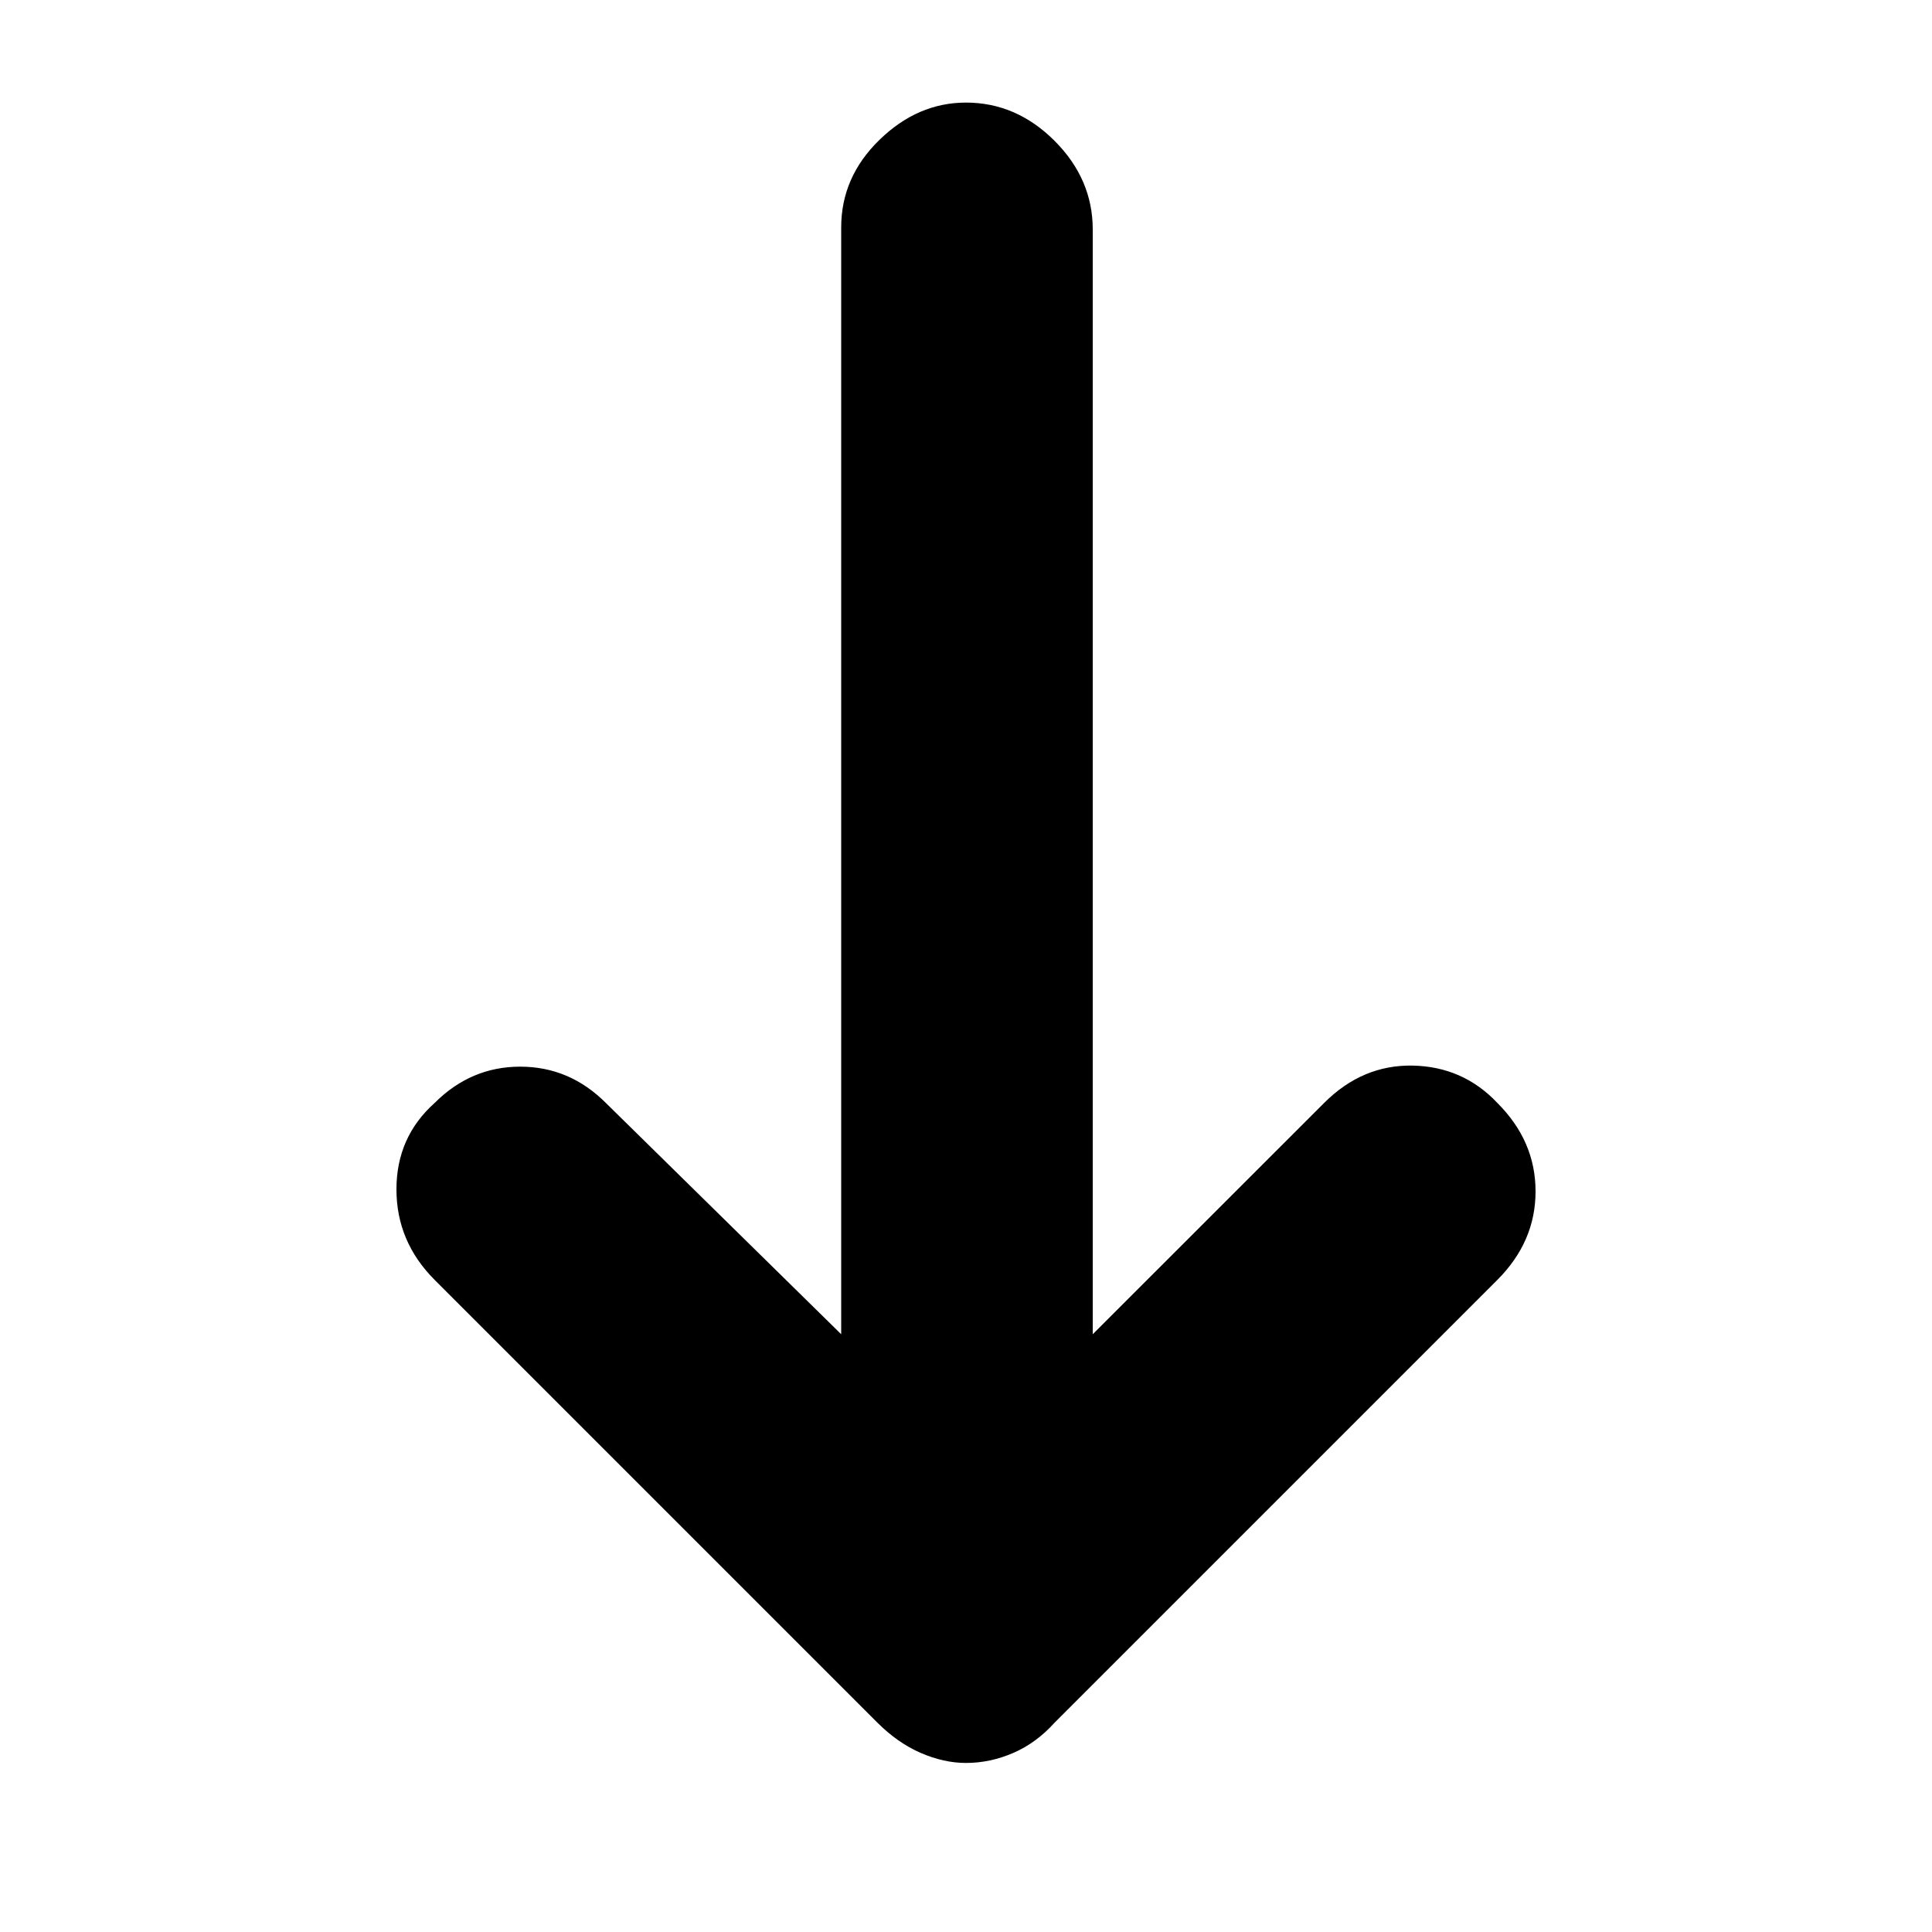 <svg xmlns="http://www.w3.org/2000/svg" height="20" width="20"><path d="M10 18.25Q9.771 18.25 9.531 18.146Q9.292 18.042 9.083 17.833L4.5 13.25Q4.104 12.854 4.104 12.312Q4.104 11.771 4.5 11.417Q4.875 11.042 5.385 11.042Q5.896 11.042 6.271 11.417L8.708 13.812V2.354Q8.708 1.833 9.104 1.448Q9.5 1.062 10 1.062Q10.521 1.062 10.917 1.458Q11.312 1.854 11.312 2.375V13.812L13.708 11.417Q14.104 11.021 14.625 11.031Q15.146 11.042 15.5 11.417Q15.896 11.812 15.896 12.333Q15.896 12.854 15.5 13.25L10.917 17.833Q10.729 18.042 10.49 18.146Q10.25 18.25 10 18.25Z"/></svg>